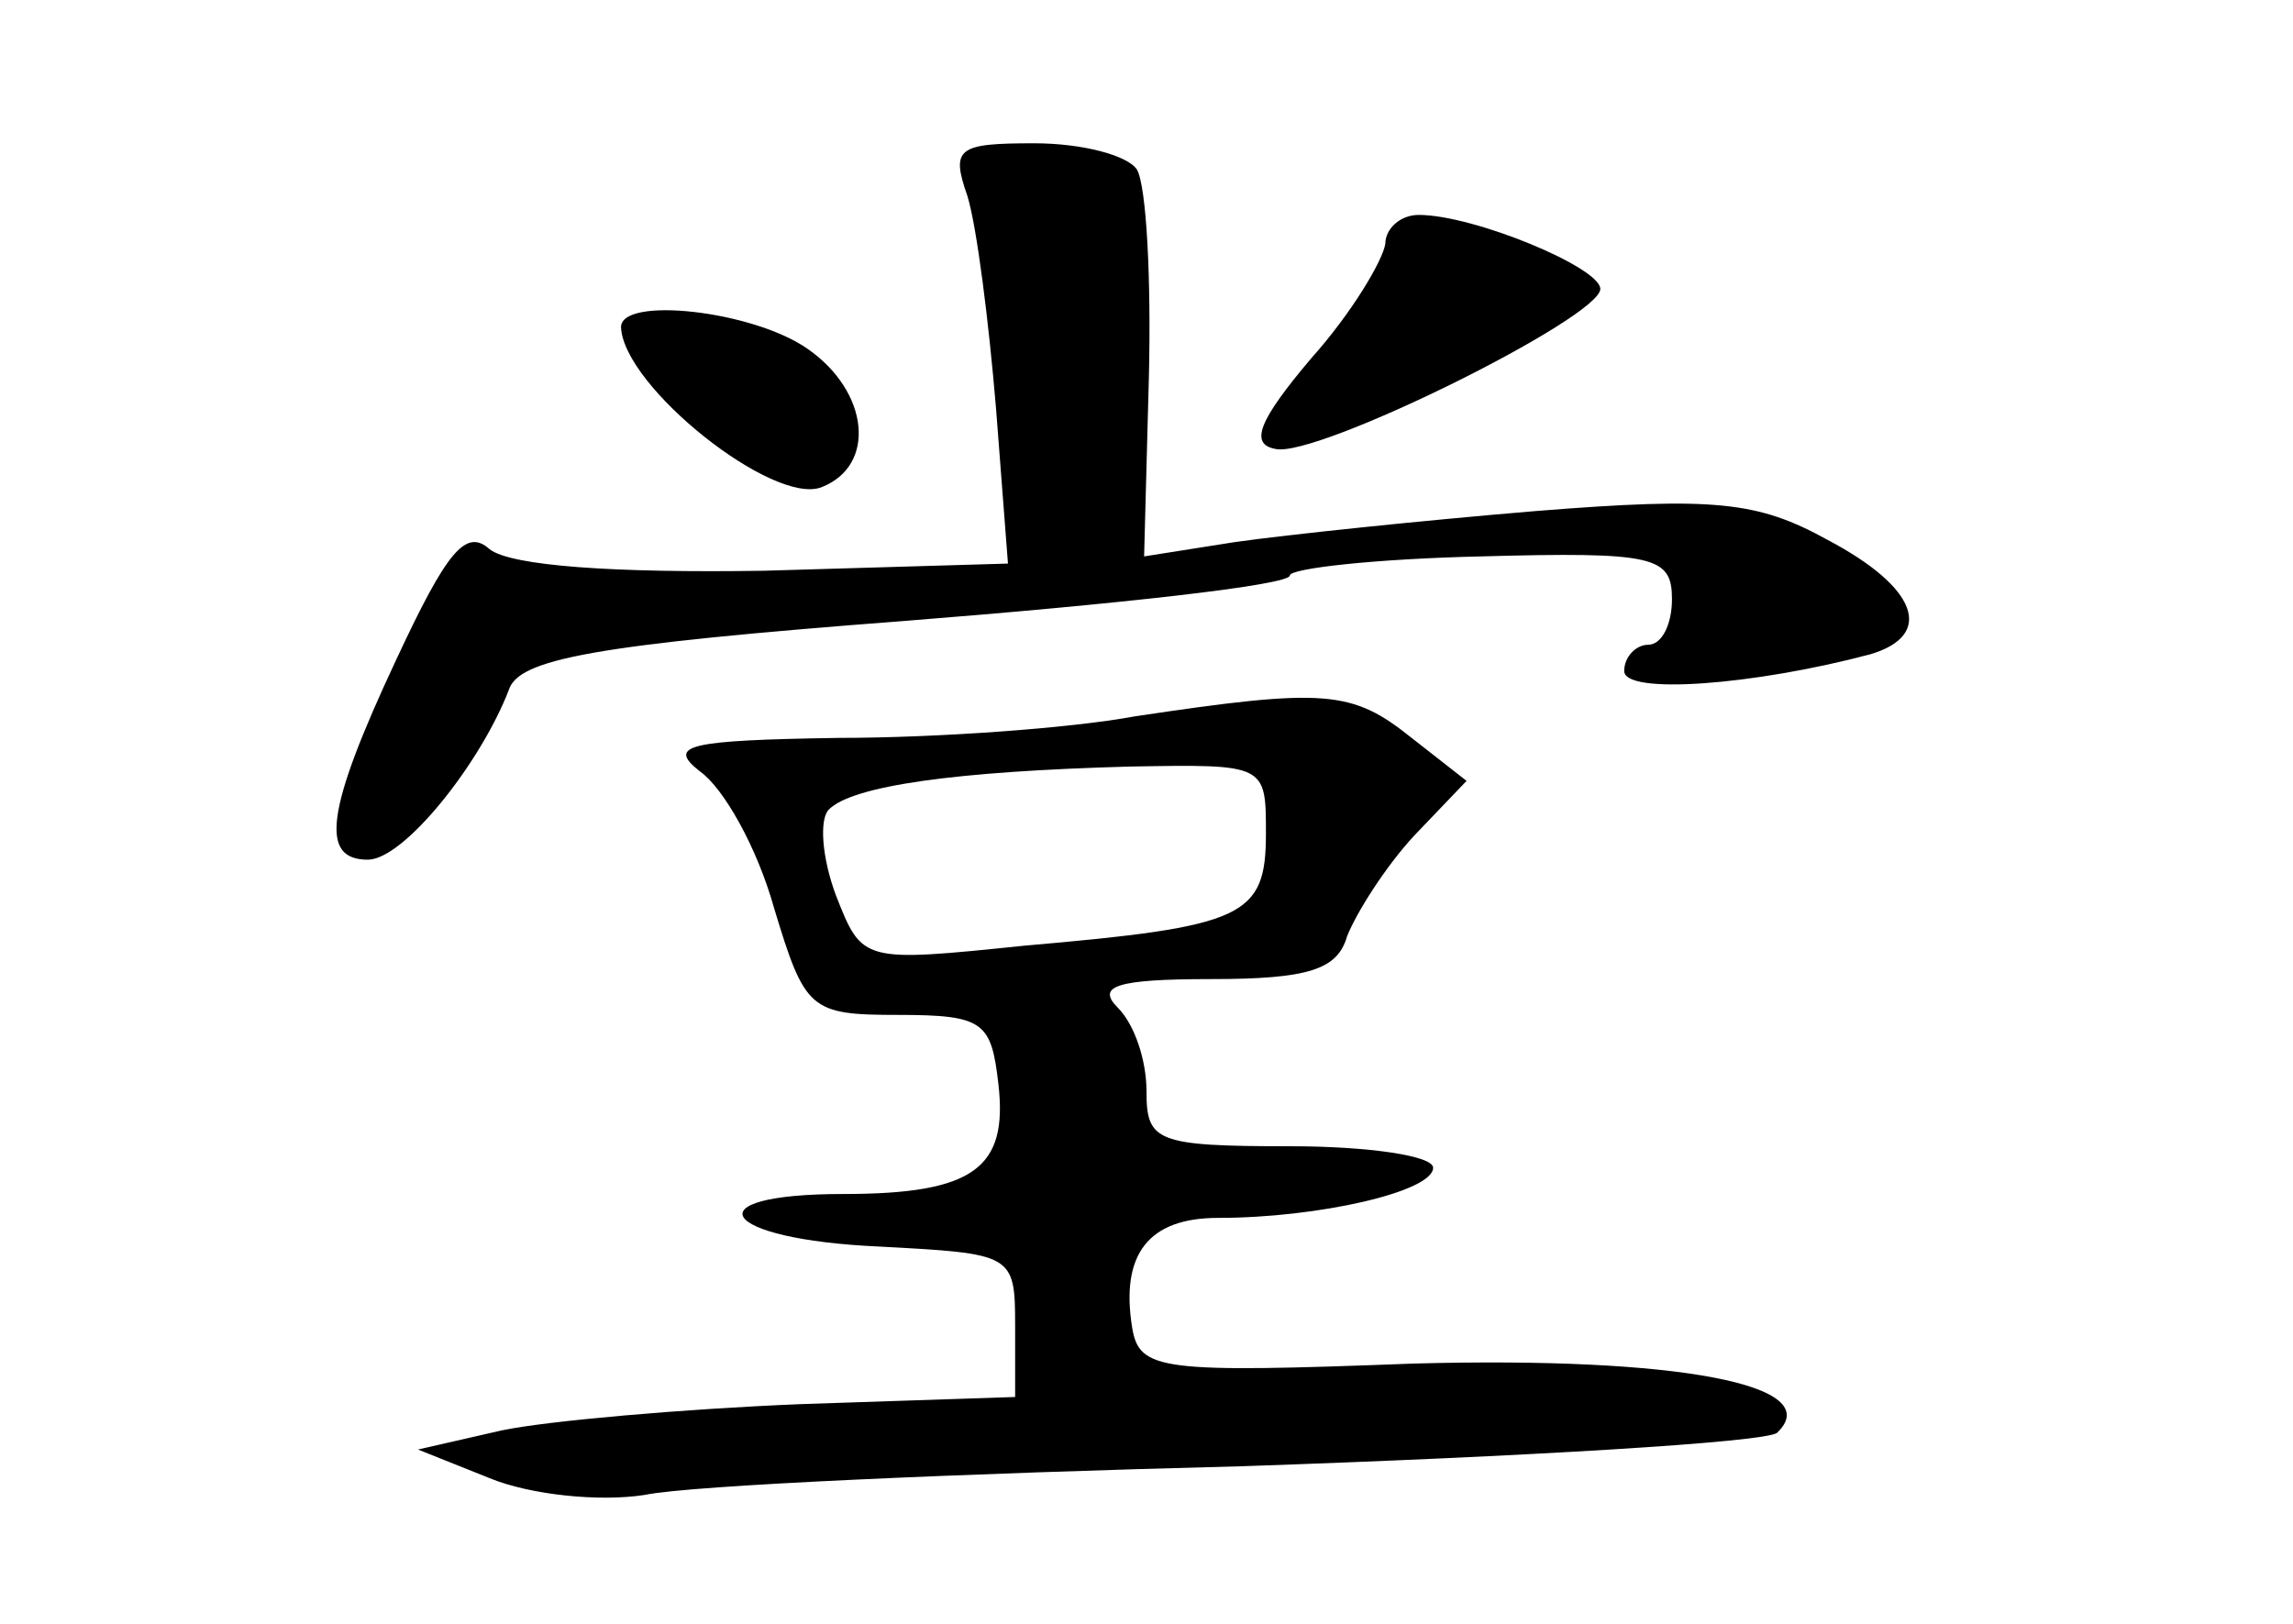 <?xml version="1.0" standalone="no"?>
<!DOCTYPE svg PUBLIC "-//W3C//DTD SVG 20010904//EN"
 "http://www.w3.org/TR/2001/REC-SVG-20010904/DTD/svg10.dtd">
<svg version="1.0" xmlns="http://www.w3.org/2000/svg"
 width="96pt" height="68pt" viewBox="0 0 96 68"
 preserveAspectRatio="xMidYMid meet">
<g transform="translate(0,68) scale(0.1,-0.1)"
fill="#000000" stroke="none">
<path d="M405 598 c4 -13 9 -53 12 -89 l5 -65 -102 -3 c-63 -1 -106 2 -115 9
-10 9 -18 -1 -39 -46 -30 -64 -32 -84 -12 -84 15 0 47 40 59 71 4 13 35 19
166 29 89 7 161 15 161 19 0 3 36 7 80 8 73 2 80 0 80 -18 0 -10 -4 -19 -10
-19 -5 0 -10 -5 -10 -11 0 -10 54 -6 103 7 27 8 20 28 -18 48 -29 16 -47 18
-122 12 -48 -4 -105 -10 -126 -13 l-38 -6 2 75 c1 41 -1 80 -5 87 -4 6 -23 11
-43 11 -32 0 -35 -2 -28 -22z"/>
<path d="M580 578 c-1 -7 -14 -29 -31 -48 -22 -26 -26 -36 -15 -38 17 -4 136
55 136 67 0 9 -53 31 -76 31 -8 0 -14 -6 -14 -12z"/>
<path d="M260 543 c1 -25 64 -75 84 -67 23 9 20 40 -6 58 -23 16 -78 22 -78 9z"/>
<path d="M475 380 c-27 -5 -83 -9 -124 -9 -63 -1 -72 -3 -58 -14 10 -7 24 -32
31 -57 13 -43 15 -45 52 -45 36 0 39 -3 42 -29 4 -35 -10 -46 -65 -46 -64 0
-52 -19 15 -22 56 -3 57 -3 57 -33 l0 -30 -90 -3 c-49 -2 -106 -7 -125 -11
l-35 -8 30 -12 c17 -7 46 -10 65 -7 19 4 132 9 250 12 118 4 219 10 224 14 21
20 -41 32 -152 29 -106 -4 -115 -3 -118 15 -5 31 7 46 36 46 42 0 90 11 90 21
0 5 -27 9 -60 9 -56 0 -60 2 -60 23 0 13 -5 28 -12 35 -9 9 -1 12 39 12 41 0
53 4 57 18 4 10 16 29 28 42 l22 23 -23 18 c-25 20 -36 21 -116 9z m55 -49 c0
-35 -9 -39 -101 -47 -68 -7 -68 -7 -79 21 -6 16 -7 32 -3 36 10 10 53 16 126
18 57 1 57 1 57 -28z"/>
</g>
</svg>

